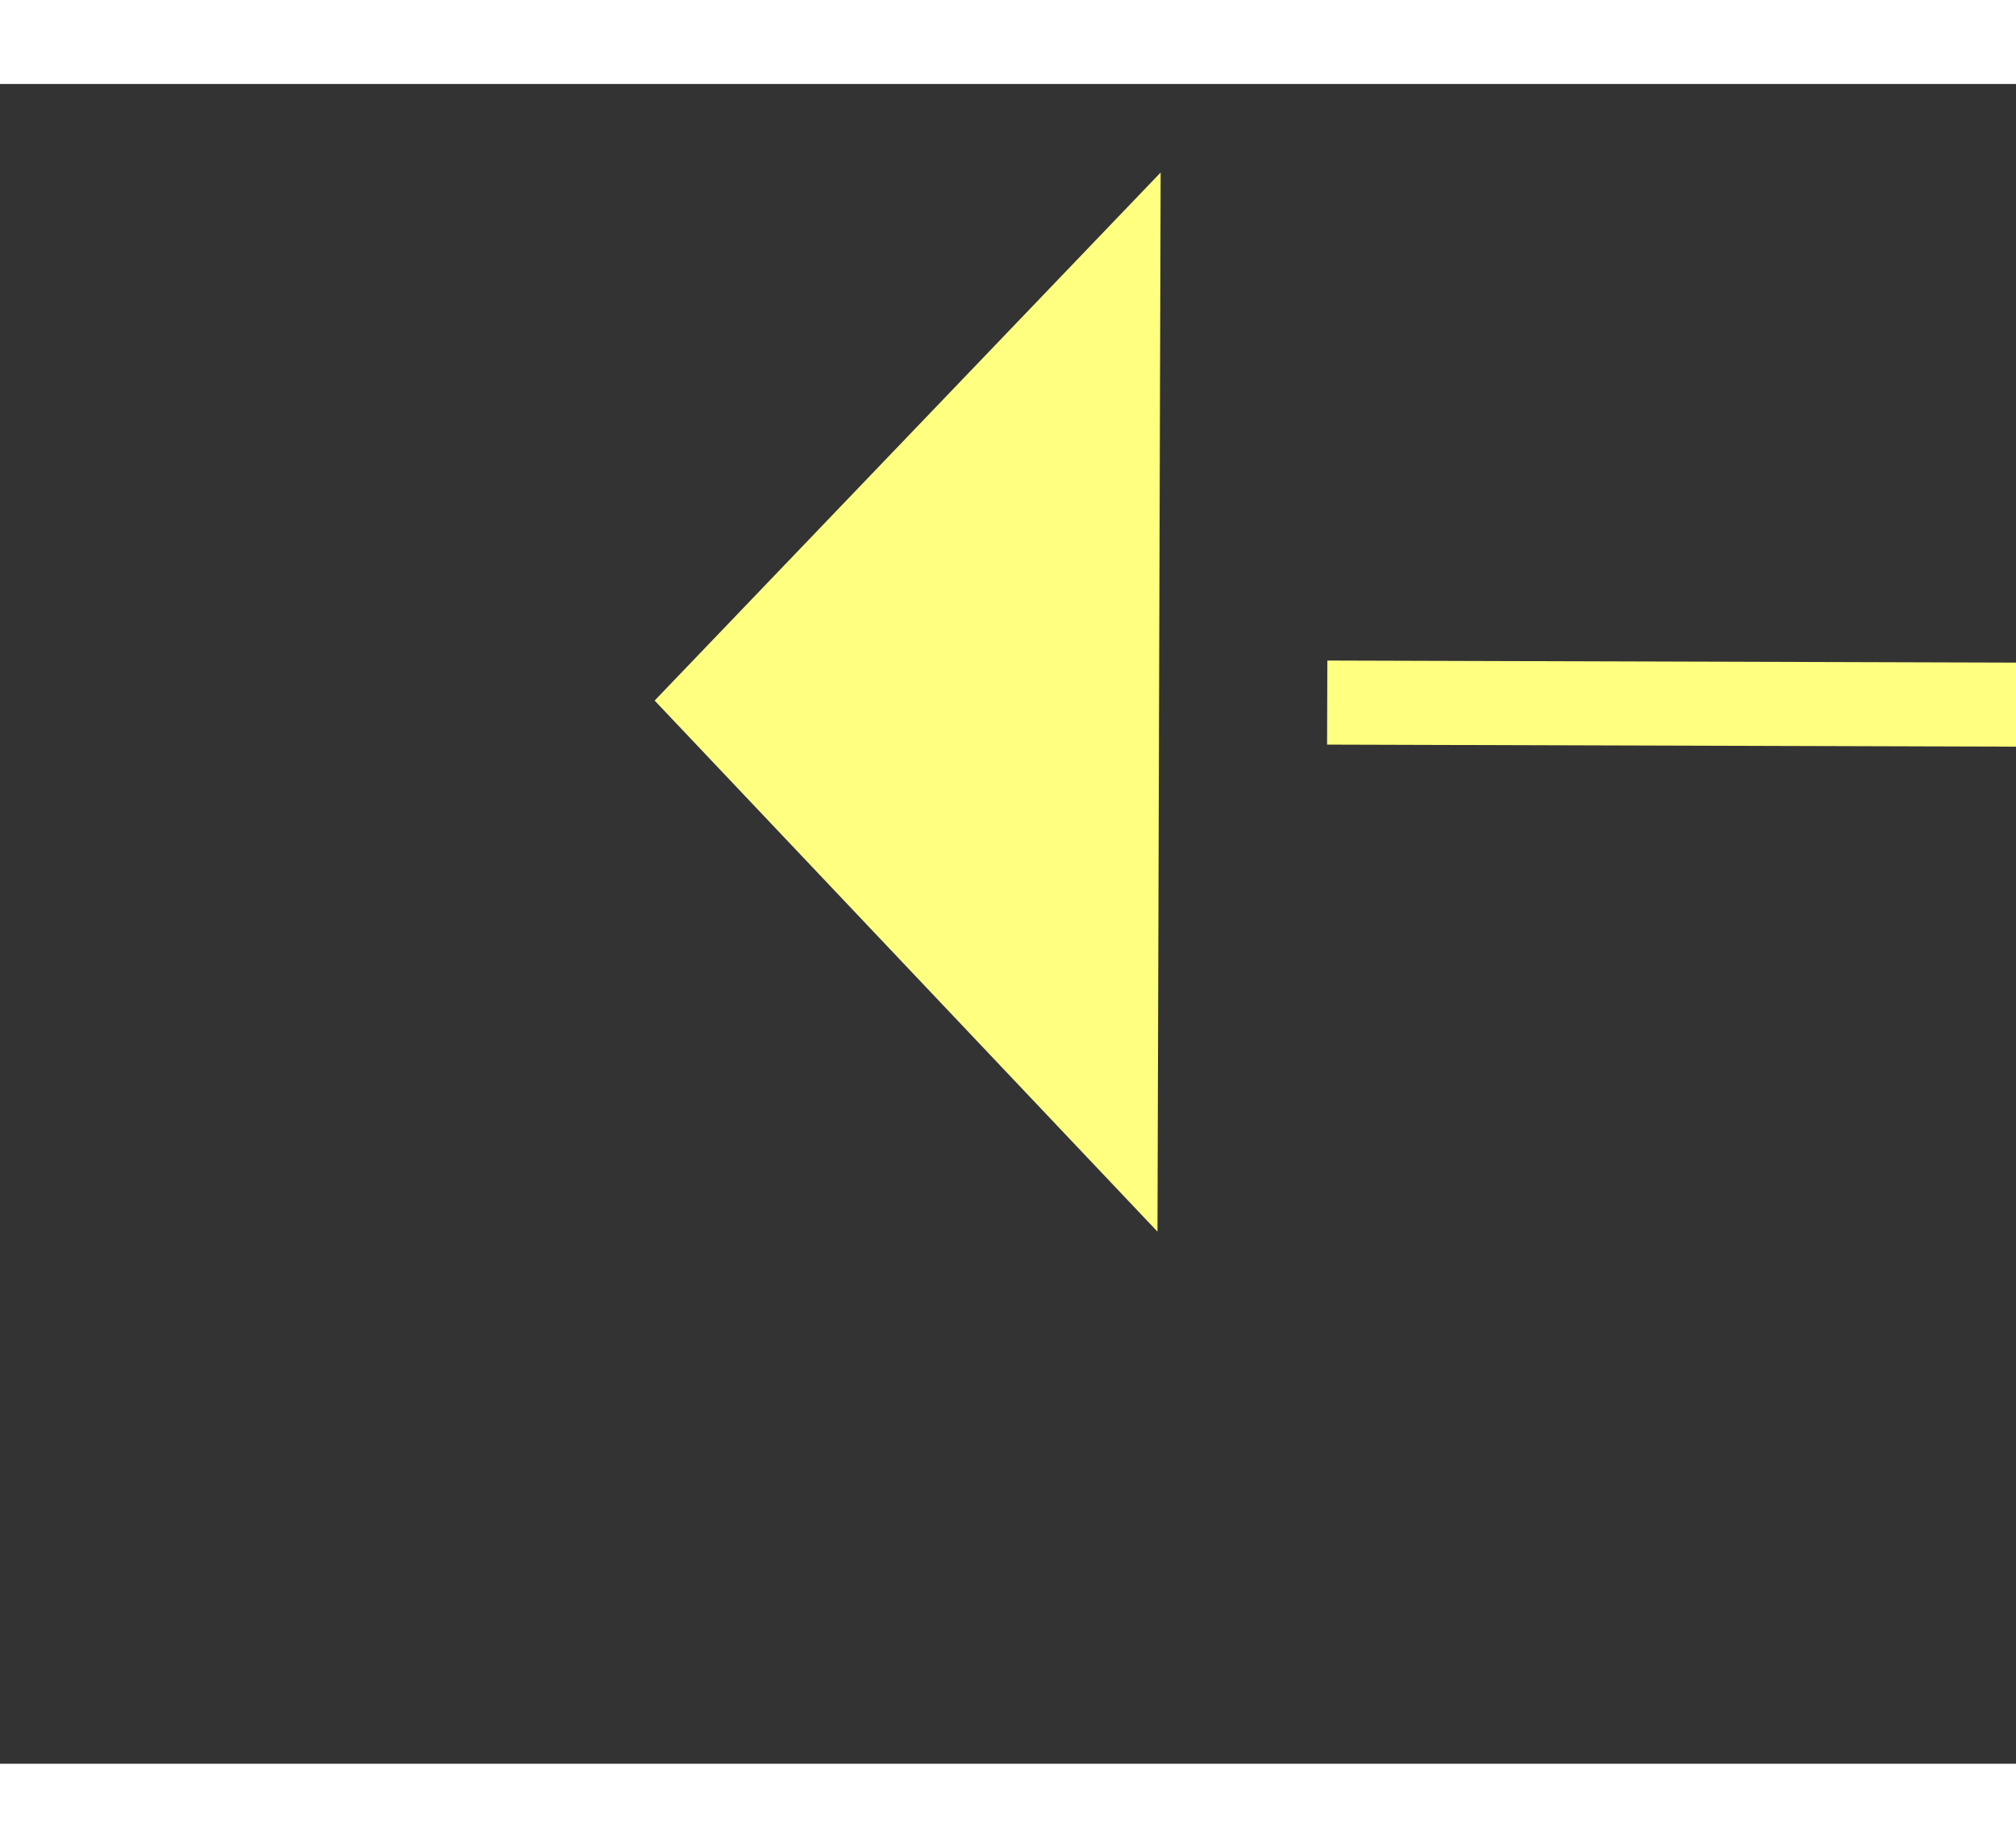 ﻿<?xml version="1.0" encoding="utf-8"?>
<svg version="1.1" xmlns:xlink="http://www.w3.org/1999/xlink" width="24px" height="22px" preserveAspectRatio="xMinYMid meet" viewBox="842 17363  24 20" xmlns="http://www.w3.org/2000/svg">
  <rect x="842" y="17363" width="24" height="20" fill="#333333" stroke="none"/>
  <g transform="matrix(0.999 -0.052 0.052 0.999 -908.062 68.504 )">
    <path d="M 913 17380.8  L 919 17374.5  L 913 17368.2  L 913 17380.8  Z " fill-rule="nonzero" fill="#ffff80" stroke="none" transform="matrix(-0.999 -0.055 0.055 -0.999 818.282 34771.373 )" />
    <path d="M 850 17374.5  L 914 17374.5  " stroke-width="1" stroke-dasharray="9,4" stroke="#ffff80" fill="none" transform="matrix(-0.999 -0.055 0.055 -0.999 818.282 34771.373 )" />
  </g>
</svg>